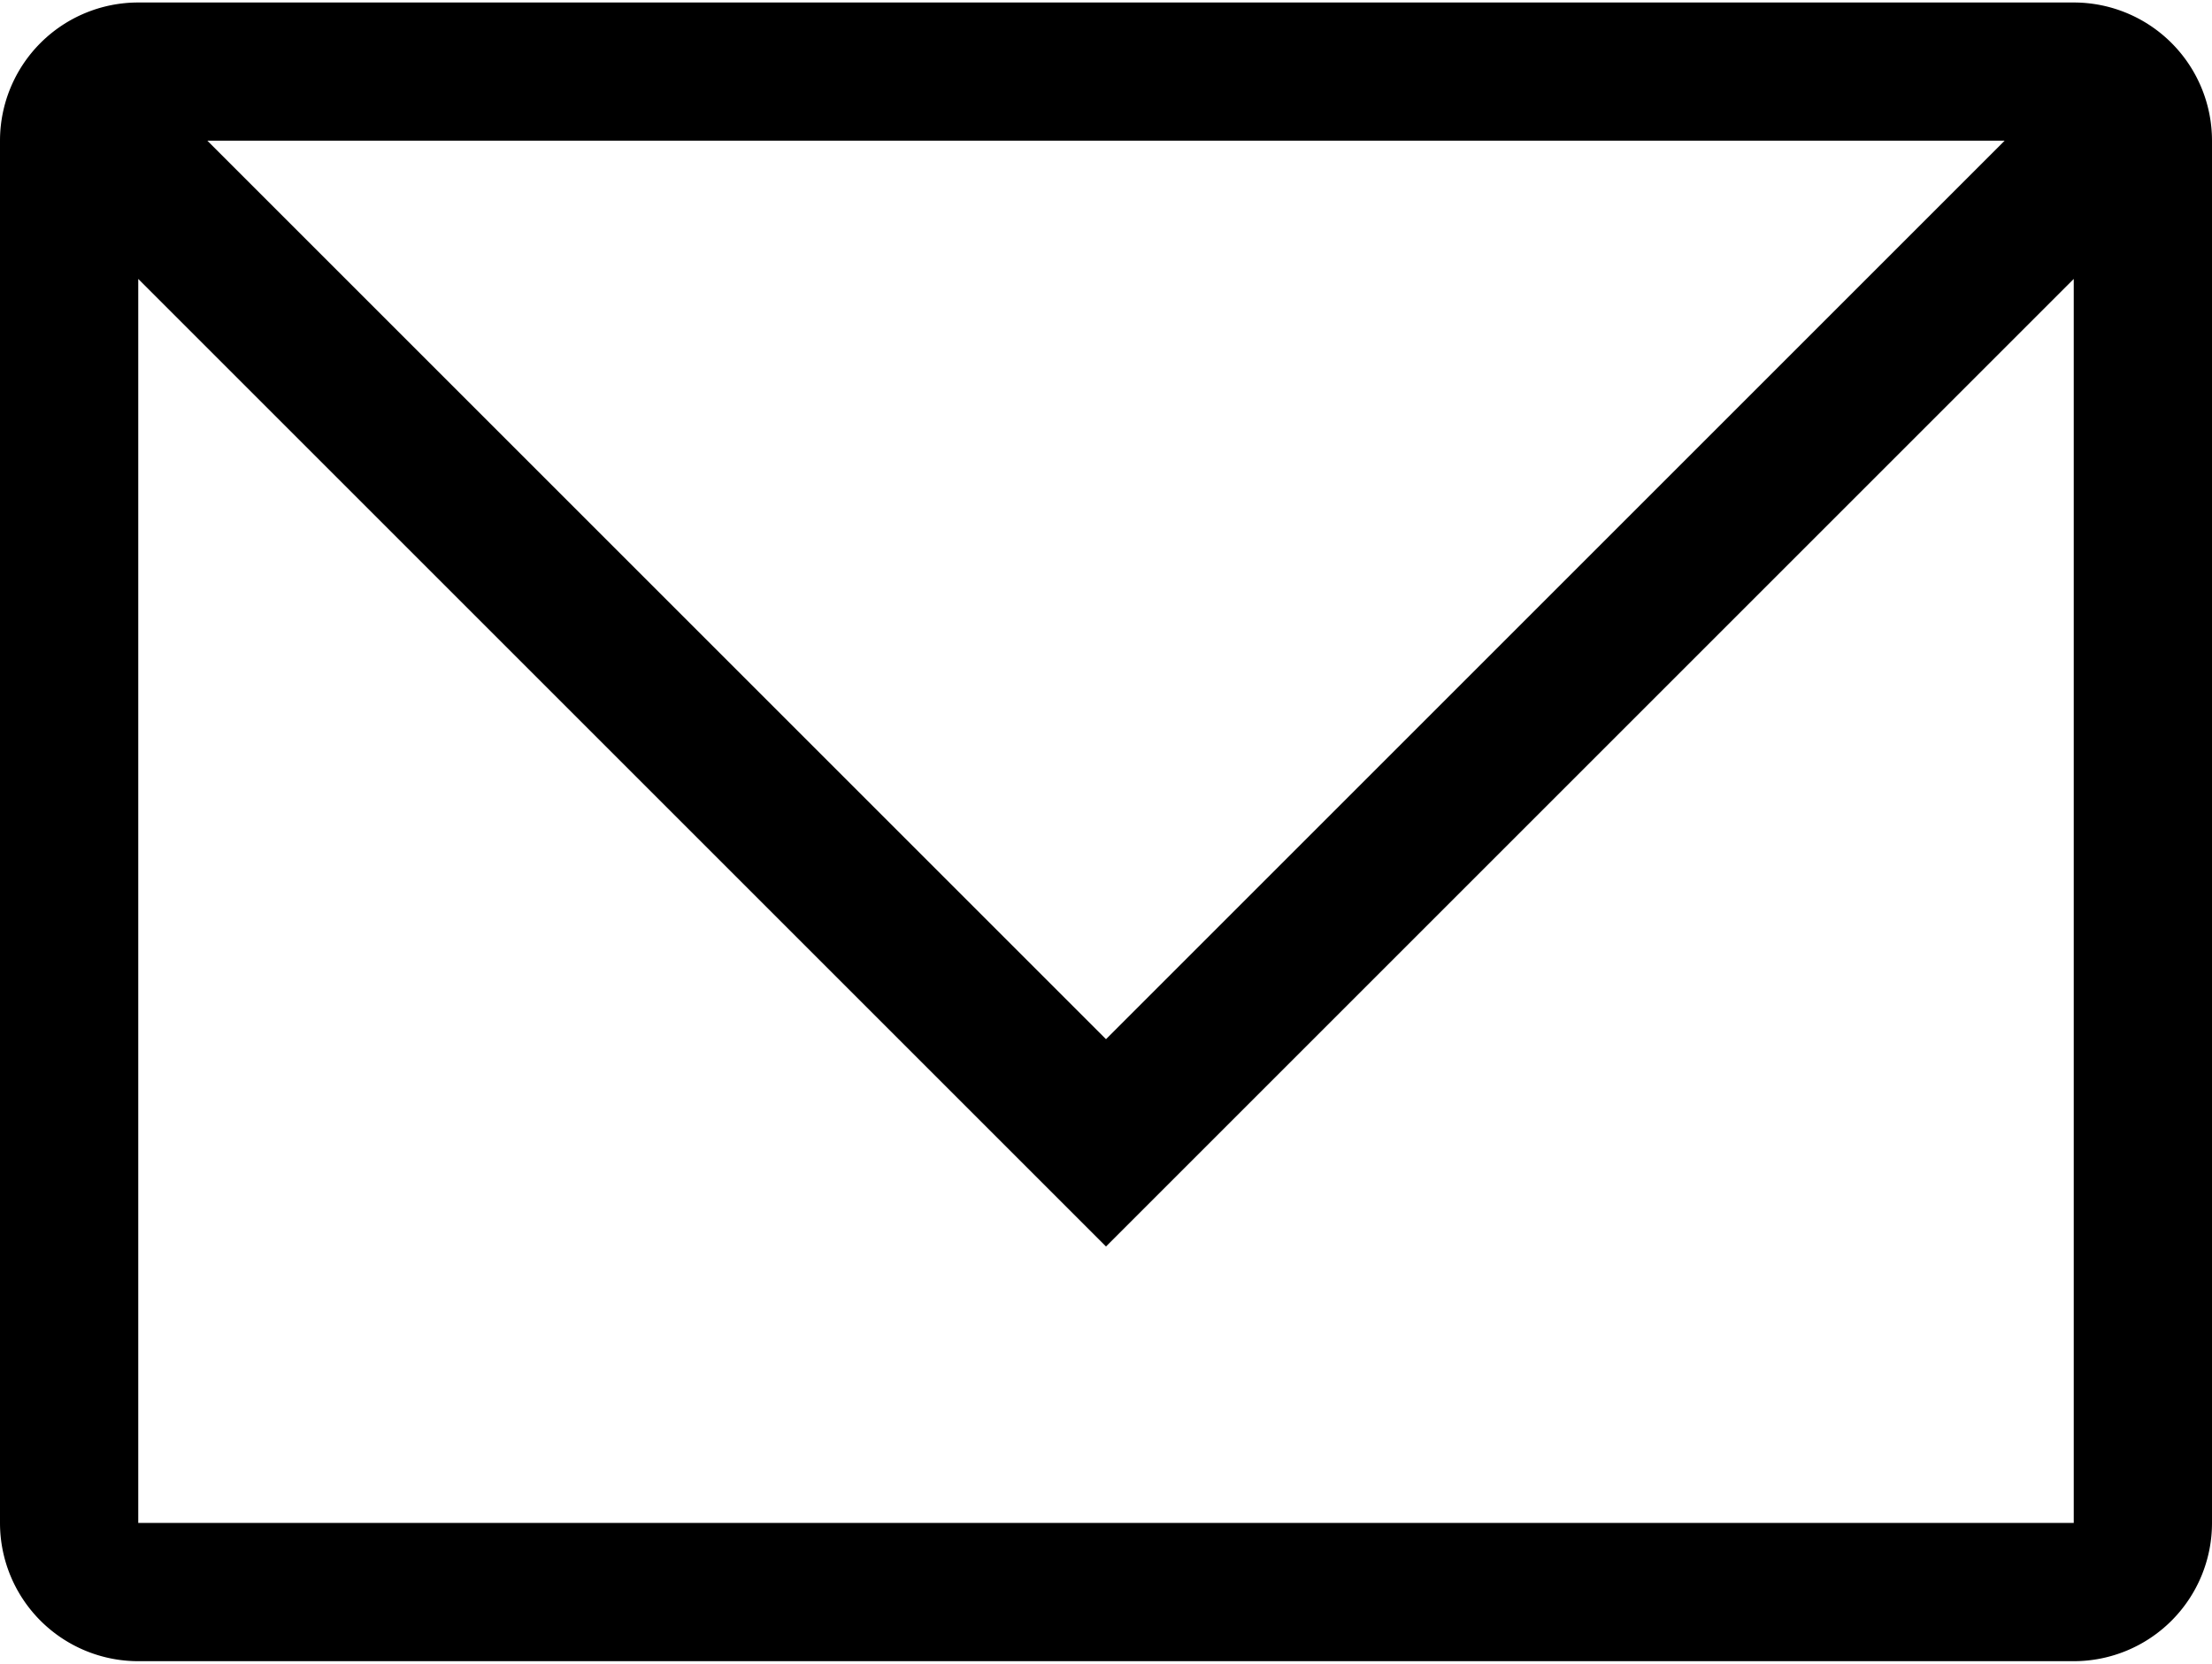 <svg id="2abf1473-3454-4a17-af17-3fa9b2b07fc5" data-name="Layer 1" xmlns="http://www.w3.org/2000/svg" width="0.222in" height="0.167in" viewBox="0 0 16 12"><title>mail</title><path d="M15,0H1A1,1,0,0,0,0,1V11a1,1,0,0,0,1,1H15a1,1,0,0,0,1-1V1A1,1,0,0,0,15,0Zm-.5,1L8,7.5,1.5,1ZM15,11H1V2L8,9l7-7Z"/></svg>